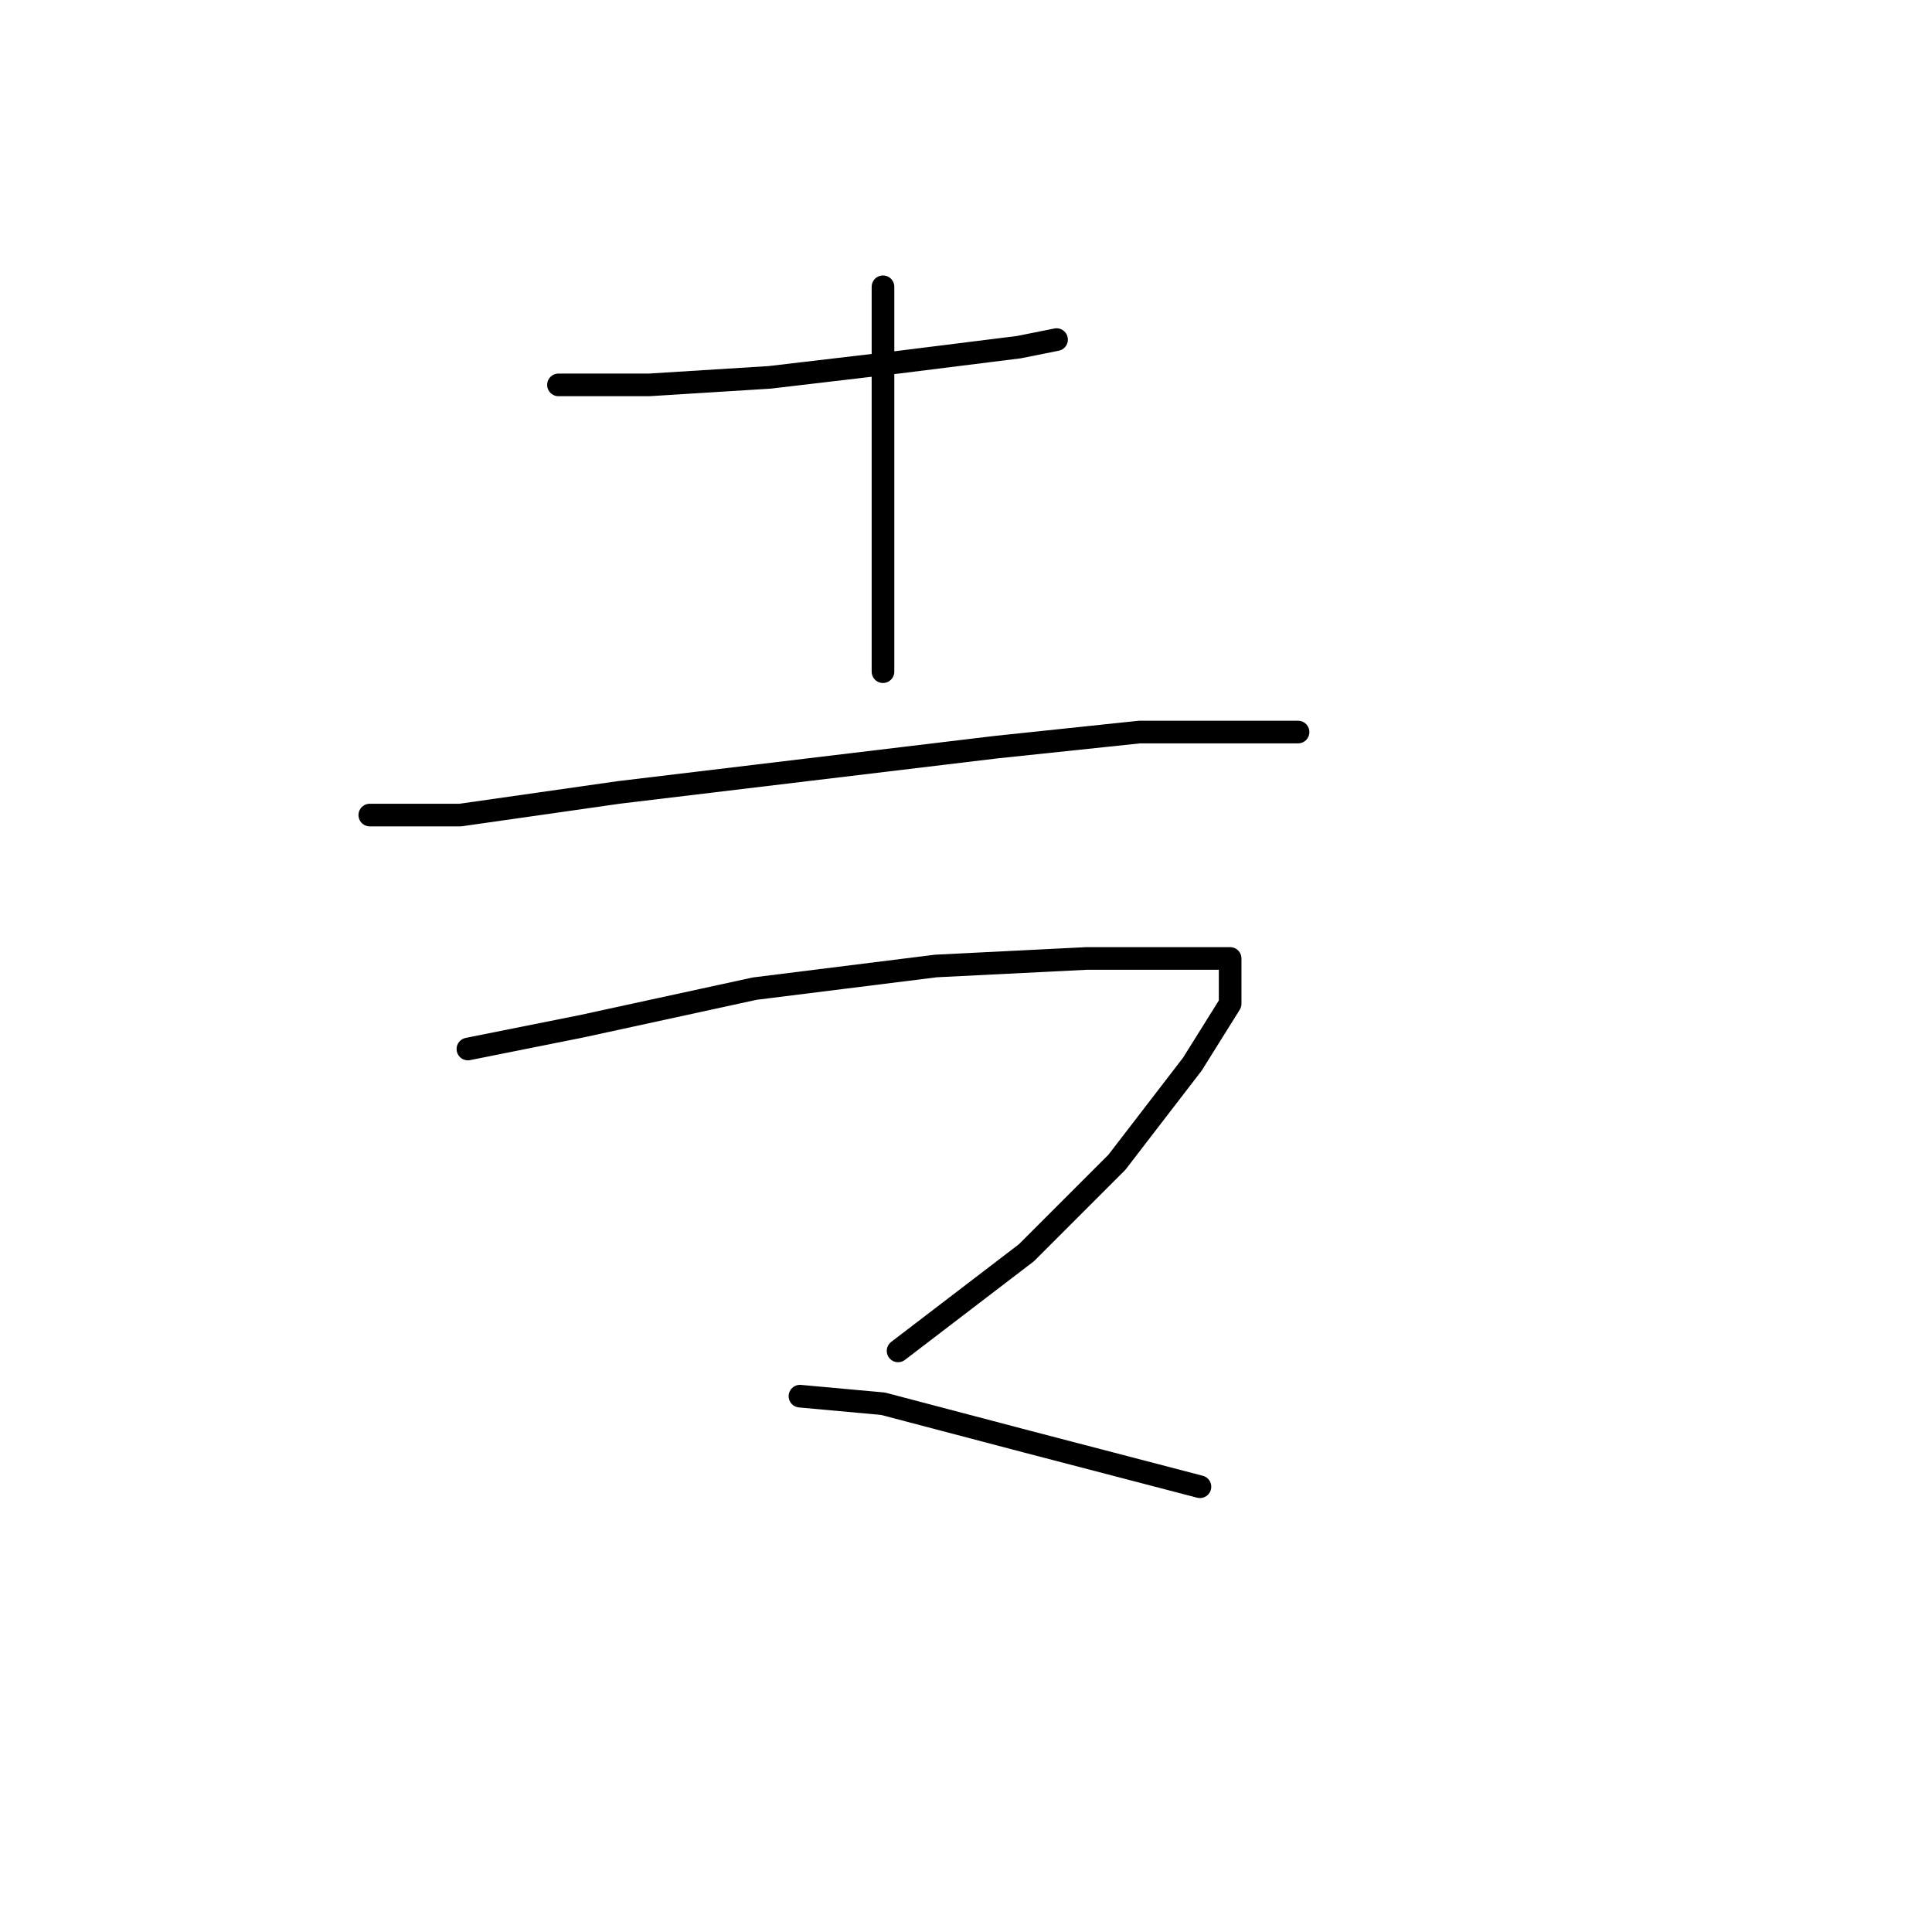 <?xml version="1.0" standalone="no"?>
    <svg width="256" height="256" xmlns="http://www.w3.org/2000/svg" version="1.1">
    <polyline stroke="black" stroke-width="3" stroke-linecap="round" fill="transparent" stroke-linejoin="round" points="74 51 86 51 102 50 119 48 135 46 140 45 140 45 " />
        <polyline stroke="black" stroke-width="3" stroke-linecap="round" fill="transparent" stroke-linejoin="round" points="117 38 117 52 117 68 117 82 117 89 117 89 " />
        <polyline stroke="black" stroke-width="3" stroke-linecap="round" fill="transparent" stroke-linejoin="round" points="49 108 61 108 82 105 107 102 132 99 151 97 168 97 172 97 172 97 " />
        <polyline stroke="black" stroke-width="3" stroke-linecap="round" fill="transparent" stroke-linejoin="round" points="62 139 77 136 100 131 124 128 144 127 157 127 162 127 163 127 163 133 158 141 148 154 136 166 119 179 119 179 " />
        <polyline stroke="black" stroke-width="3" stroke-linecap="round" fill="transparent" stroke-linejoin="round" points="106 185 117 186 136 191 159 197 159 197 " />
        </svg>